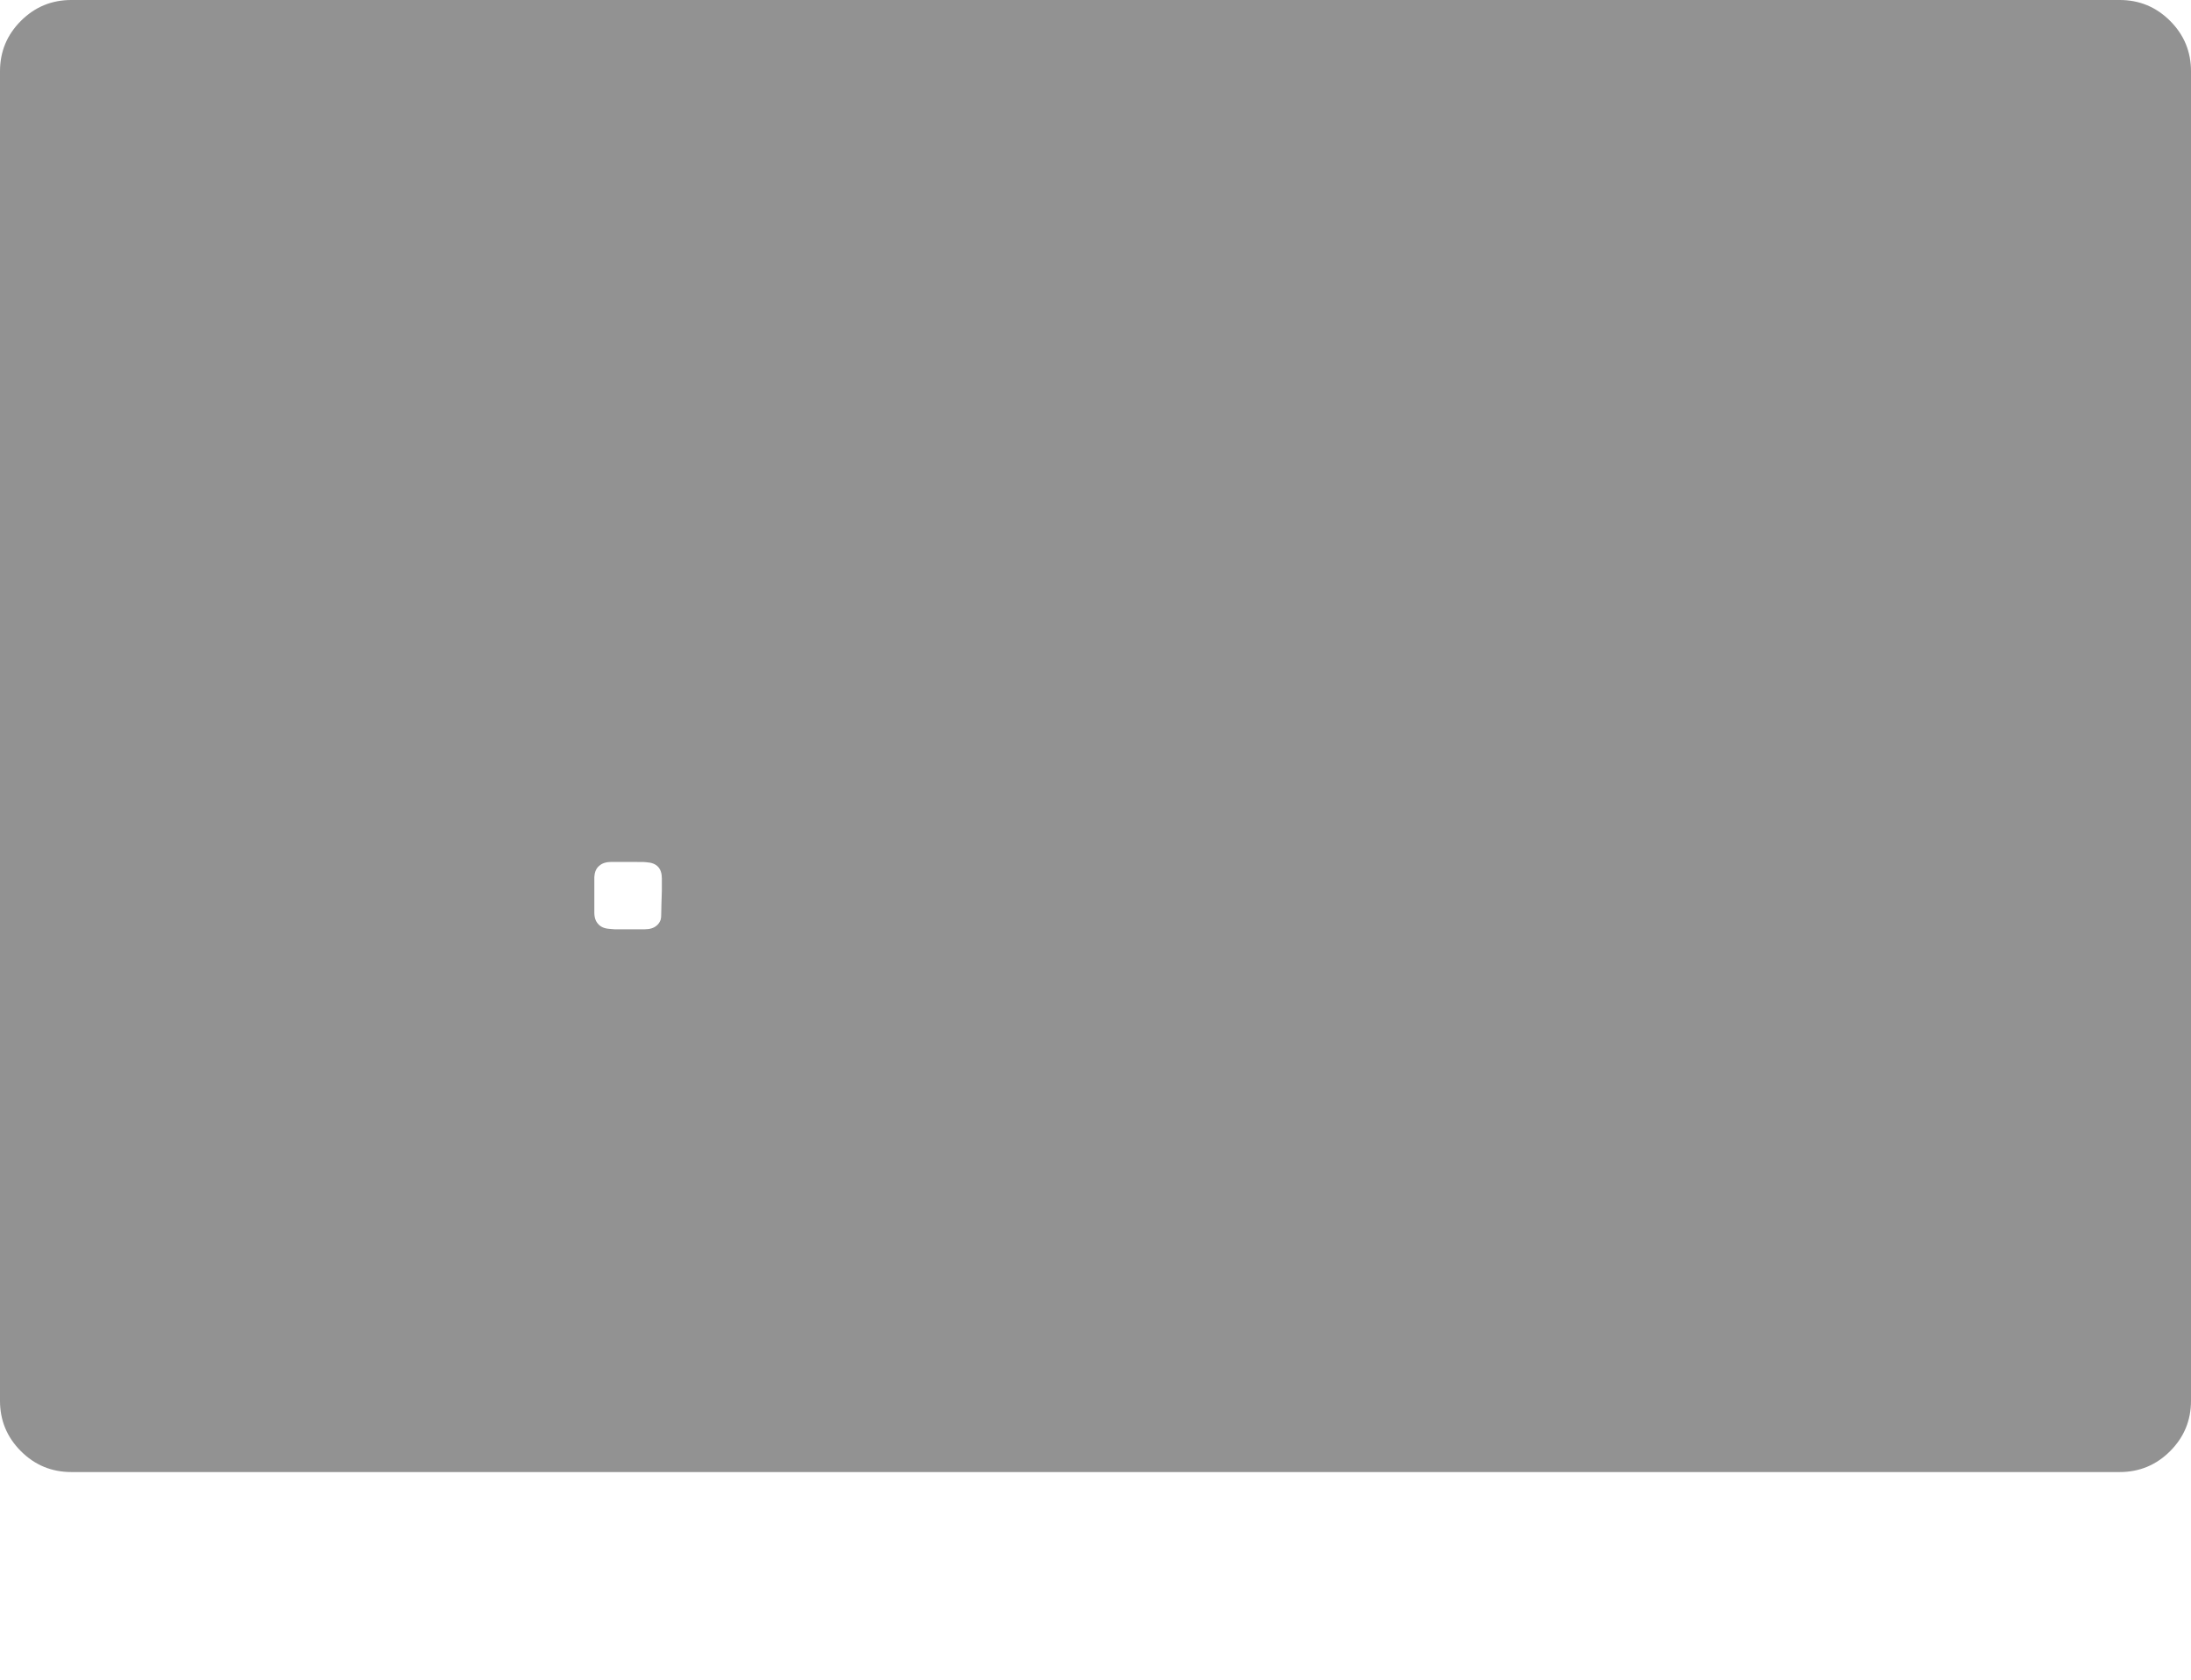 <?xml version="1.0" encoding="UTF-8" standalone="no"?>
<svg xmlns:ffdec="https://www.free-decompiler.com/flash" xmlns:xlink="http://www.w3.org/1999/xlink" ffdec:objectType="frame" height="1177.95px" width="1536.35px" xmlns="http://www.w3.org/2000/svg">
  <g transform="matrix(1.0, 0.0, 0.0, 1.0, 193.45, 144.5)">
    <use ffdec:characterId="2306" height="1032.25" transform="matrix(1.0, 0.0, 0.0, 1.0, -193.45, -144.5)" width="1536.35" xlink:href="#morphshape0"/>
    <use ffdec:characterId="2307" height="1032.25" transform="matrix(1.0, 0.0, 0.0, 1.0, -193.45, -144.5)" width="1536.35" xlink:href="#shape0"/>
  </g>
  <defs>
    <g id="morphshape0" transform="matrix(1.0, 0.0, 0.0, 1.0, 193.45, 144.5)">
      <path d="M223.3 470.25 L223.3 470.35 223.3 495.15 Q223.25 500.6 226.05 503.5 228.65 506.5 233.9 506.85 L237.5 507.15 258.5 507.15 Q264.1 507.15 267.05 504.5 269.0 502.9 269.85 500.3 270.25 498.6 270.2 496.55 L270.35 489.6 270.65 479.8 270.65 471.65 Q270.7 460.85 260.1 460.15 L257.65 459.95 235.4 459.9 Q229.8 459.9 226.85 462.55 223.65 465.1 223.35 470.25 M-193.45 -94.5 L-193.45 837.75 Q-193.45 858.45 -178.8 873.1 -164.15 887.75 -143.45 887.75 L1292.9 887.75 Q1313.6 887.75 1328.25 873.1 1342.9 858.45 1342.9 837.75 L1342.9 -94.5 Q1342.9 -115.2 1328.25 -129.85 1313.6 -144.5 1292.9 -144.5 L-143.45 -144.5 Q-164.15 -144.5 -178.8 -129.85 -193.45 -115.2 -193.45 -94.5" fill="#252525" fill-opacity="0.498" fill-rule="evenodd" stroke="none"/>
      <path d="M-193.45 -94.5 Q-193.45 -115.2 -178.8 -129.85 -164.15 -144.5 -143.45 -144.5 L1292.9 -144.5 Q1313.6 -144.5 1328.25 -129.85 1342.9 -115.2 1342.9 -94.5 L1342.9 837.75 Q1342.9 858.45 1328.25 873.1 1313.6 887.75 1292.9 887.75 L-143.45 887.75 Q-164.15 887.75 -178.8 873.1 -193.45 858.45 -193.45 837.75 L-193.45 -94.5 M223.35 470.25 Q223.65 465.1 226.85 462.55 229.8 459.9 235.4 459.9 L257.65 459.95 260.1 460.15 Q270.7 460.85 270.65 471.65 L270.65 479.8 270.35 489.6 270.2 496.55 Q270.25 498.6 269.85 500.3 269.0 502.9 267.05 504.5 264.1 507.15 258.5 507.15 L237.5 507.15 233.9 506.85 Q228.65 506.5 226.05 503.5 223.25 500.6 223.3 495.15 L223.3 470.35 223.3 470.25" fill="none" stroke="#000000" stroke-linecap="round" stroke-linejoin="round" stroke-opacity="0.0" stroke-width="0.0"/>
    </g>
    <g id="shape0" transform="matrix(1.0, 0.0, 0.0, 1.0, 193.45, 144.5)">
      <path d="M279.9 459.45 L279.9 459.2 Q279.75 448.95 268.75 448.95 L222.9 448.95 Q211.75 448.95 211.75 459.45 L211.75 505.15 Q211.75 515.65 222.9 515.65 L228.0 515.65 229.25 515.45 233.25 515.65 268.75 515.65 273.35 515.1 Q276.45 514.0 278.4 511.45 279.9 509.0 279.9 505.15 L279.9 459.45 M1328.25 -129.85 Q1342.9 -115.2 1342.9 -94.5 L1342.9 837.75 Q1342.9 858.45 1328.25 873.1 1313.6 887.75 1292.9 887.75 L-143.45 887.75 Q-164.15 887.75 -178.8 873.1 -193.45 858.45 -193.45 837.75 L-193.45 -94.5 Q-193.45 -115.2 -178.8 -129.85 -164.15 -144.5 -143.45 -144.5 L1292.9 -144.5 Q1313.6 -144.5 1328.25 -129.85" fill="#ff0000" fill-opacity="0.0" fill-rule="evenodd" stroke="none"/>
    </g>
  </defs>
</svg>
